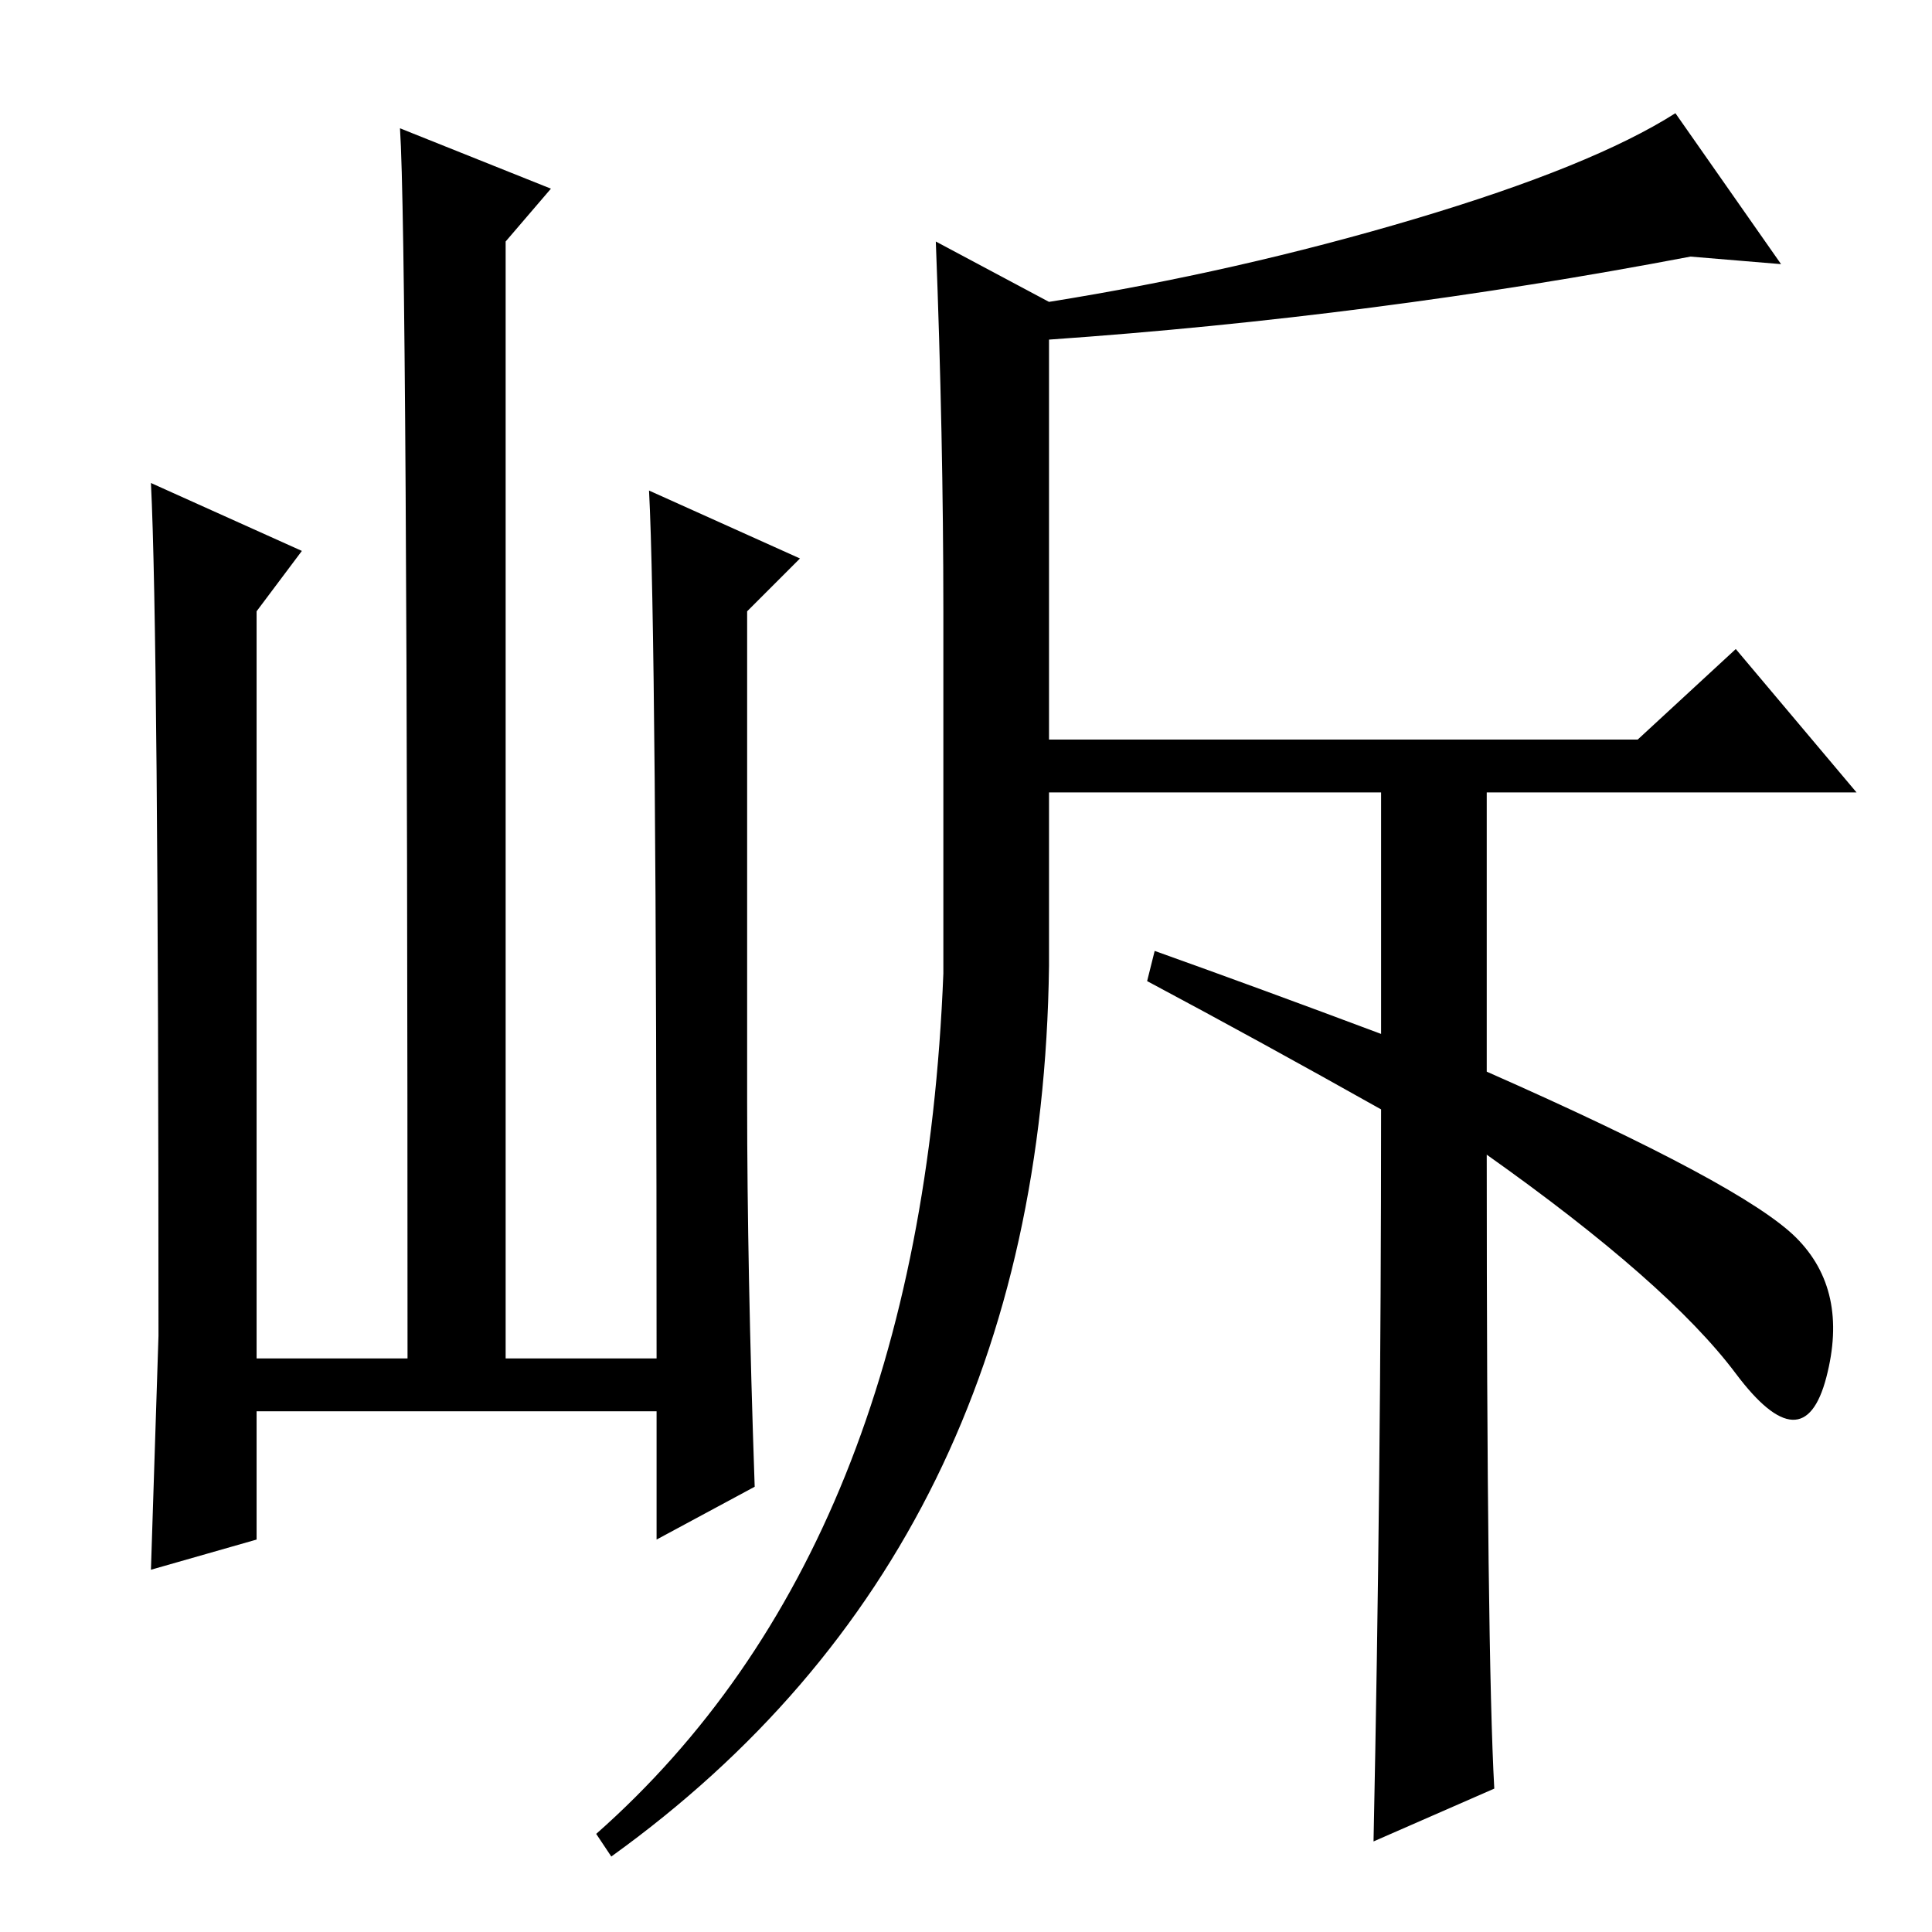 <?xml version="1.0" standalone="no"?>
<!DOCTYPE svg PUBLIC "-//W3C//DTD SVG 1.1//EN" "http://www.w3.org/Graphics/SVG/1.1/DTD/svg11.dtd" >
<svg xmlns="http://www.w3.org/2000/svg" xmlns:xlink="http://www.w3.org/1999/xlink" version="1.1" viewBox="0 -36 256 256">
  <g transform="matrix(1 0 0 -1 0 220)">
   <path fill="currentColor"
d="M152 126l1 4q14 -5 30 -11v32h-44v-23q-1 -77 -58 -118l-2 3q43 38 46 114v48q0 23 -1 49l15 -8q25 4 48.5 11t34.5 14l14 -20l-12 1q-42 -8 -85 -11v-53h78l13 12l16 -19h-49v-37q34 -15 41 -22t4 -18.5t-12 0.5t-33 29q0 -66 1 -84l-16 -7q1 48 1 97q-16 9 -31 17z
M34 69v-17l-14 -4l1 31q0 93 -1 113l20 -9l-6 -8v-99h20q0 148 -1 163l20 -8l-6 -7v-148h20q0 96 -1 115l20 -9l-7 -7v-65q0 -22 1 -51l-13 -7v17h-53z" />
  </g>

</svg>
